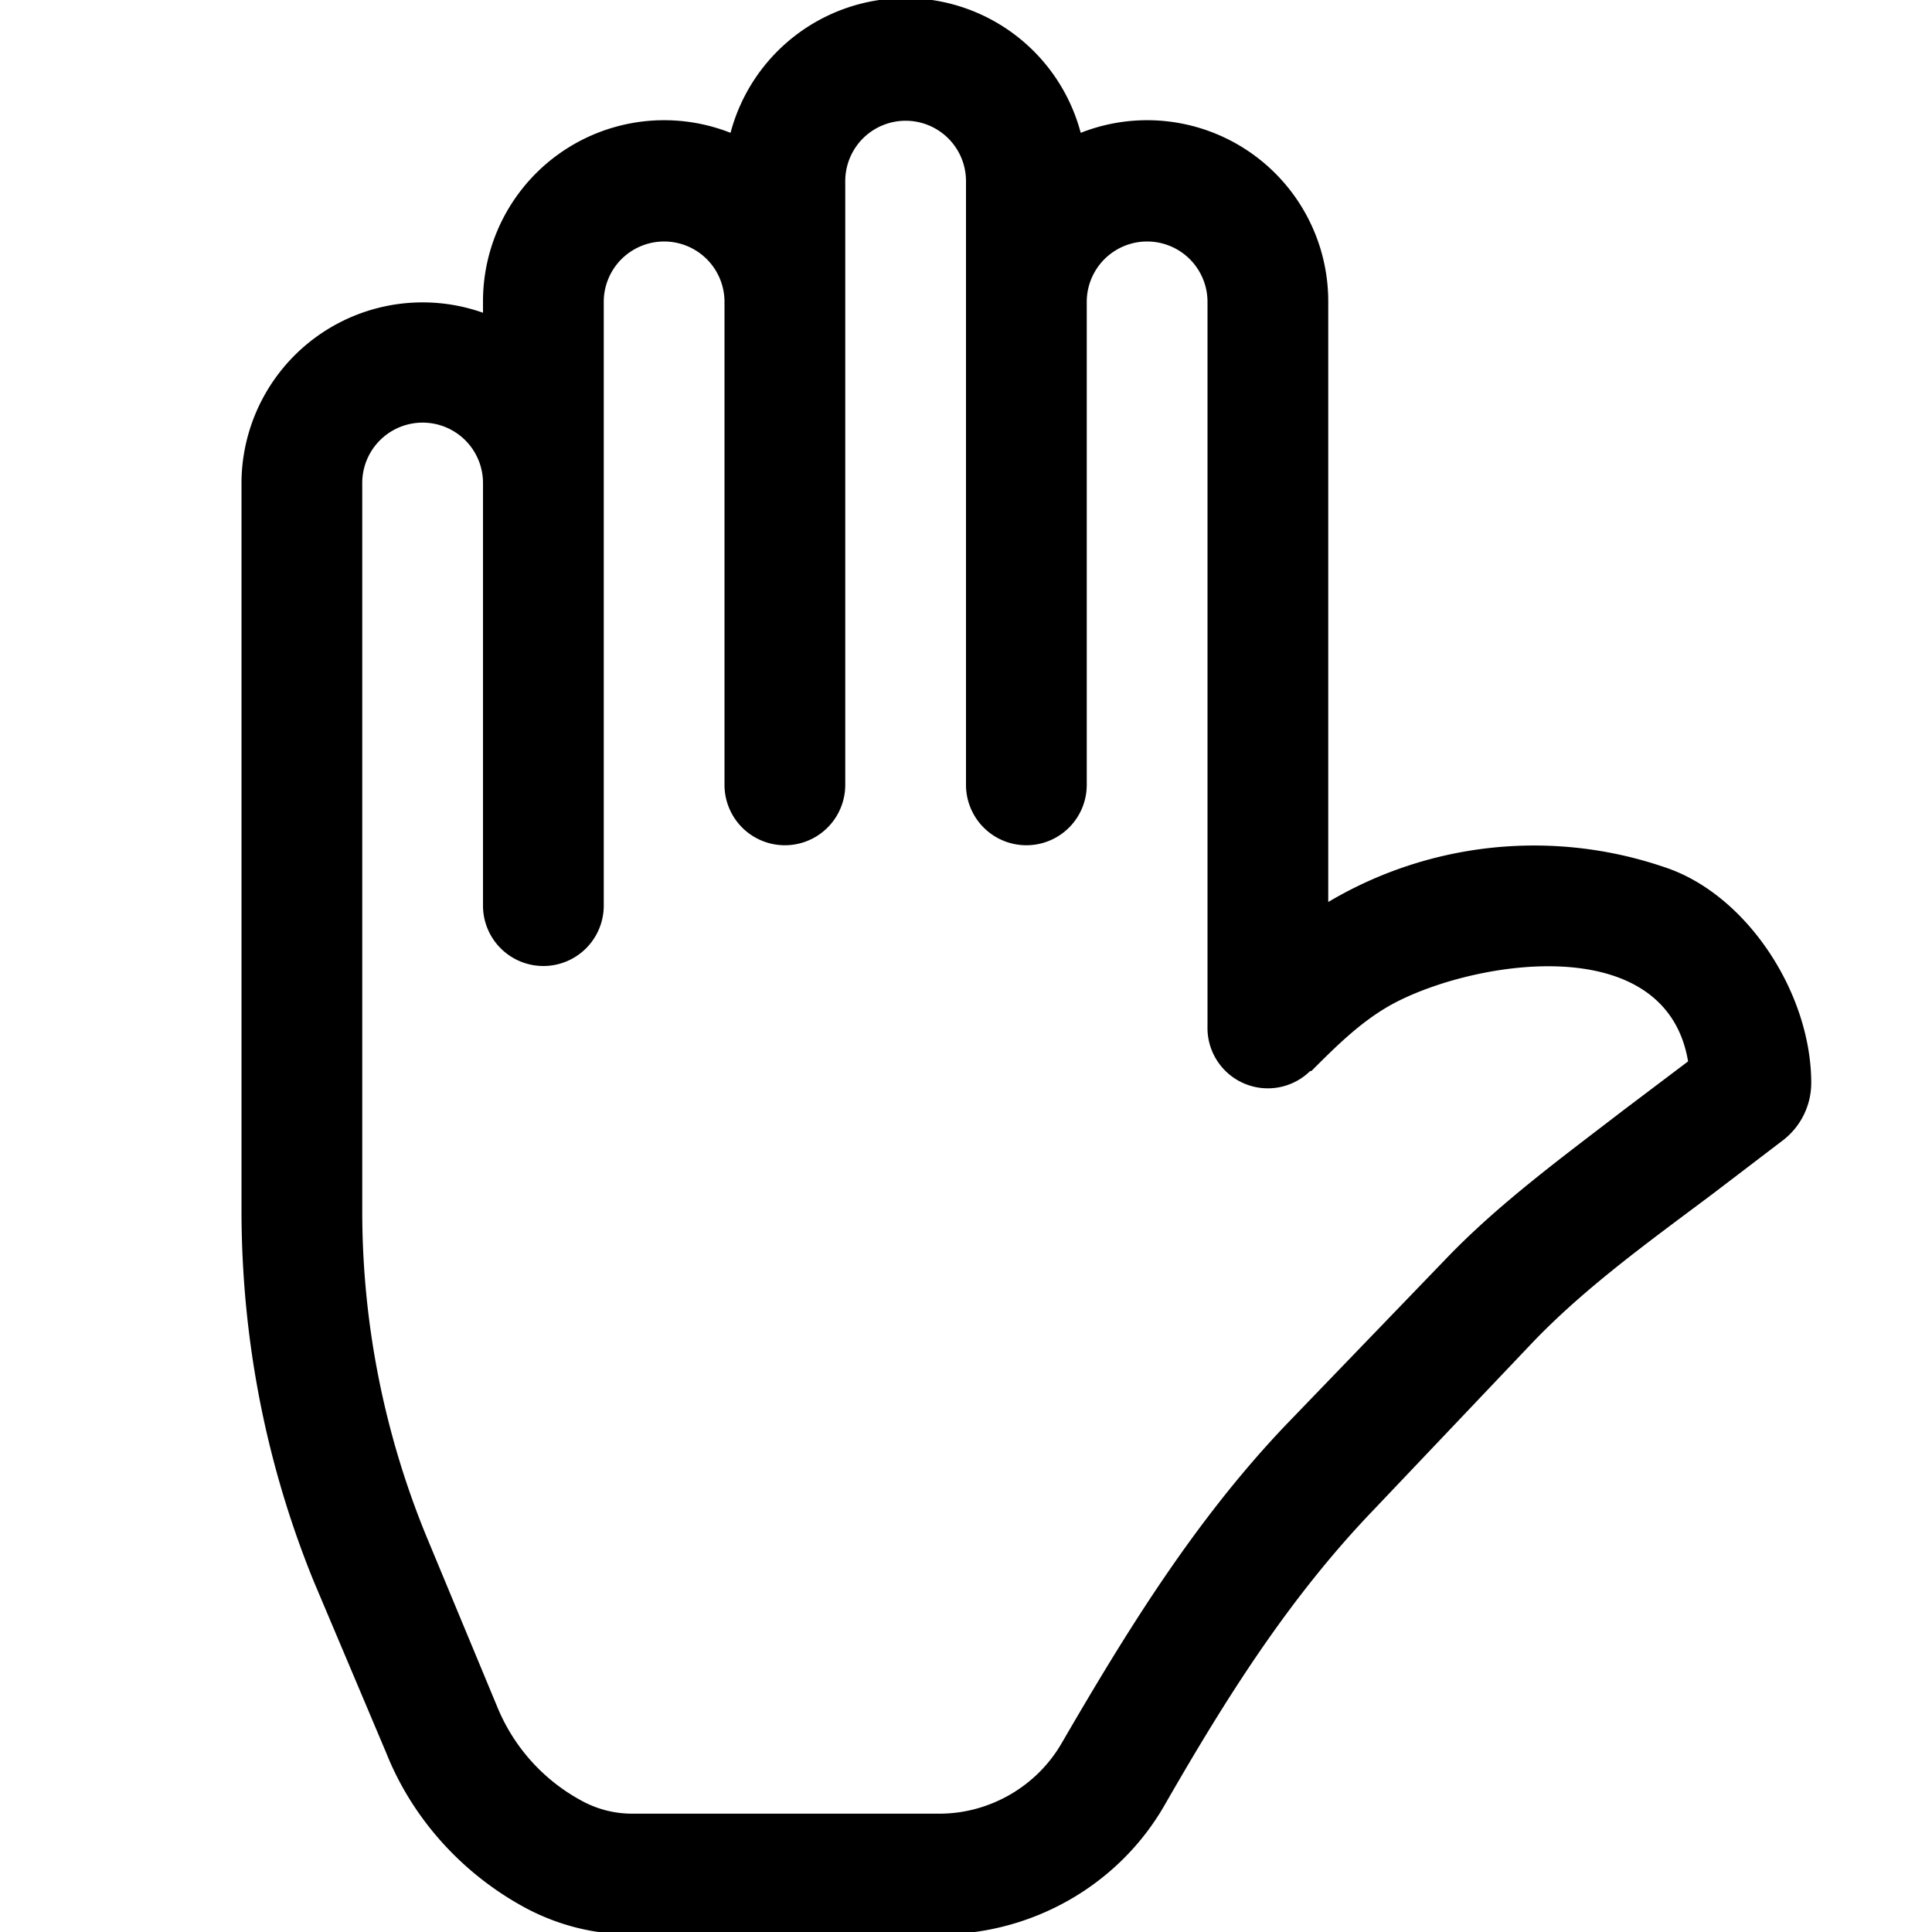 <svg xmlns="http://www.w3.org/2000/svg" fill="none" viewBox="0 0 16 16"><g clip-path="url(#a)"><path fill="currentColor" d="M2 10.02c0 1.06.2 2.1.6 3.08l.6 1.42c.22.55.64 1.01 1.17 1.29.27.14.56.21.86.21h2.55c.77 0 1.49-.41 1.87-1.08.5-.87 1.02-1.7 1.72-2.43l1.32-1.39c.44-.46.97-.84 1.49-1.23l.59-.45a.6.6 0 0 0 .23-.47c0-.75-.54-1.57-1.22-1.79a3.34 3.34 0 0 0-2.78.29V2.5a1.5 1.5 0 0 0-2.05-1.4 1.5 1.5 0 0 0-2.9 0A1.5 1.5 0 0 0 4 2.5v.09A1.5 1.5 0 0 0 2 4v6.02ZM6 2.5v4a.5.5 0 0 0 1 0v-5a.5.5 0 0 1 1 0v5a.5.5 0 0 0 1 0v-4a.5.5 0 0 1 1 0v6a.5.5 0 0 0 .85.37h.01c.22-.22.44-.44.72-.58.7-.35 2.22-.57 2.4.5l-.53.4c-.52.4-1.04.78-1.48 1.24l-1.33 1.38c-.75.79-1.31 1.7-1.85 2.63-.21.36-.6.58-1.01.58H5.23a.87.87 0 0 1-.4-.1 1.55 1.55 0 0 1-.71-.78l-.59-1.42a7.09 7.09 0 0 1-.53-2.7V4a.5.5 0 0 1 1 0v3.5a.5.5 0 0 0 1 0v-5a.5.5 0 0 1 1 0Z"/></g><defs><clipPath id="a"><path fill="#fff" d="M0 16h16V0H0z"/></clipPath></defs></svg>
